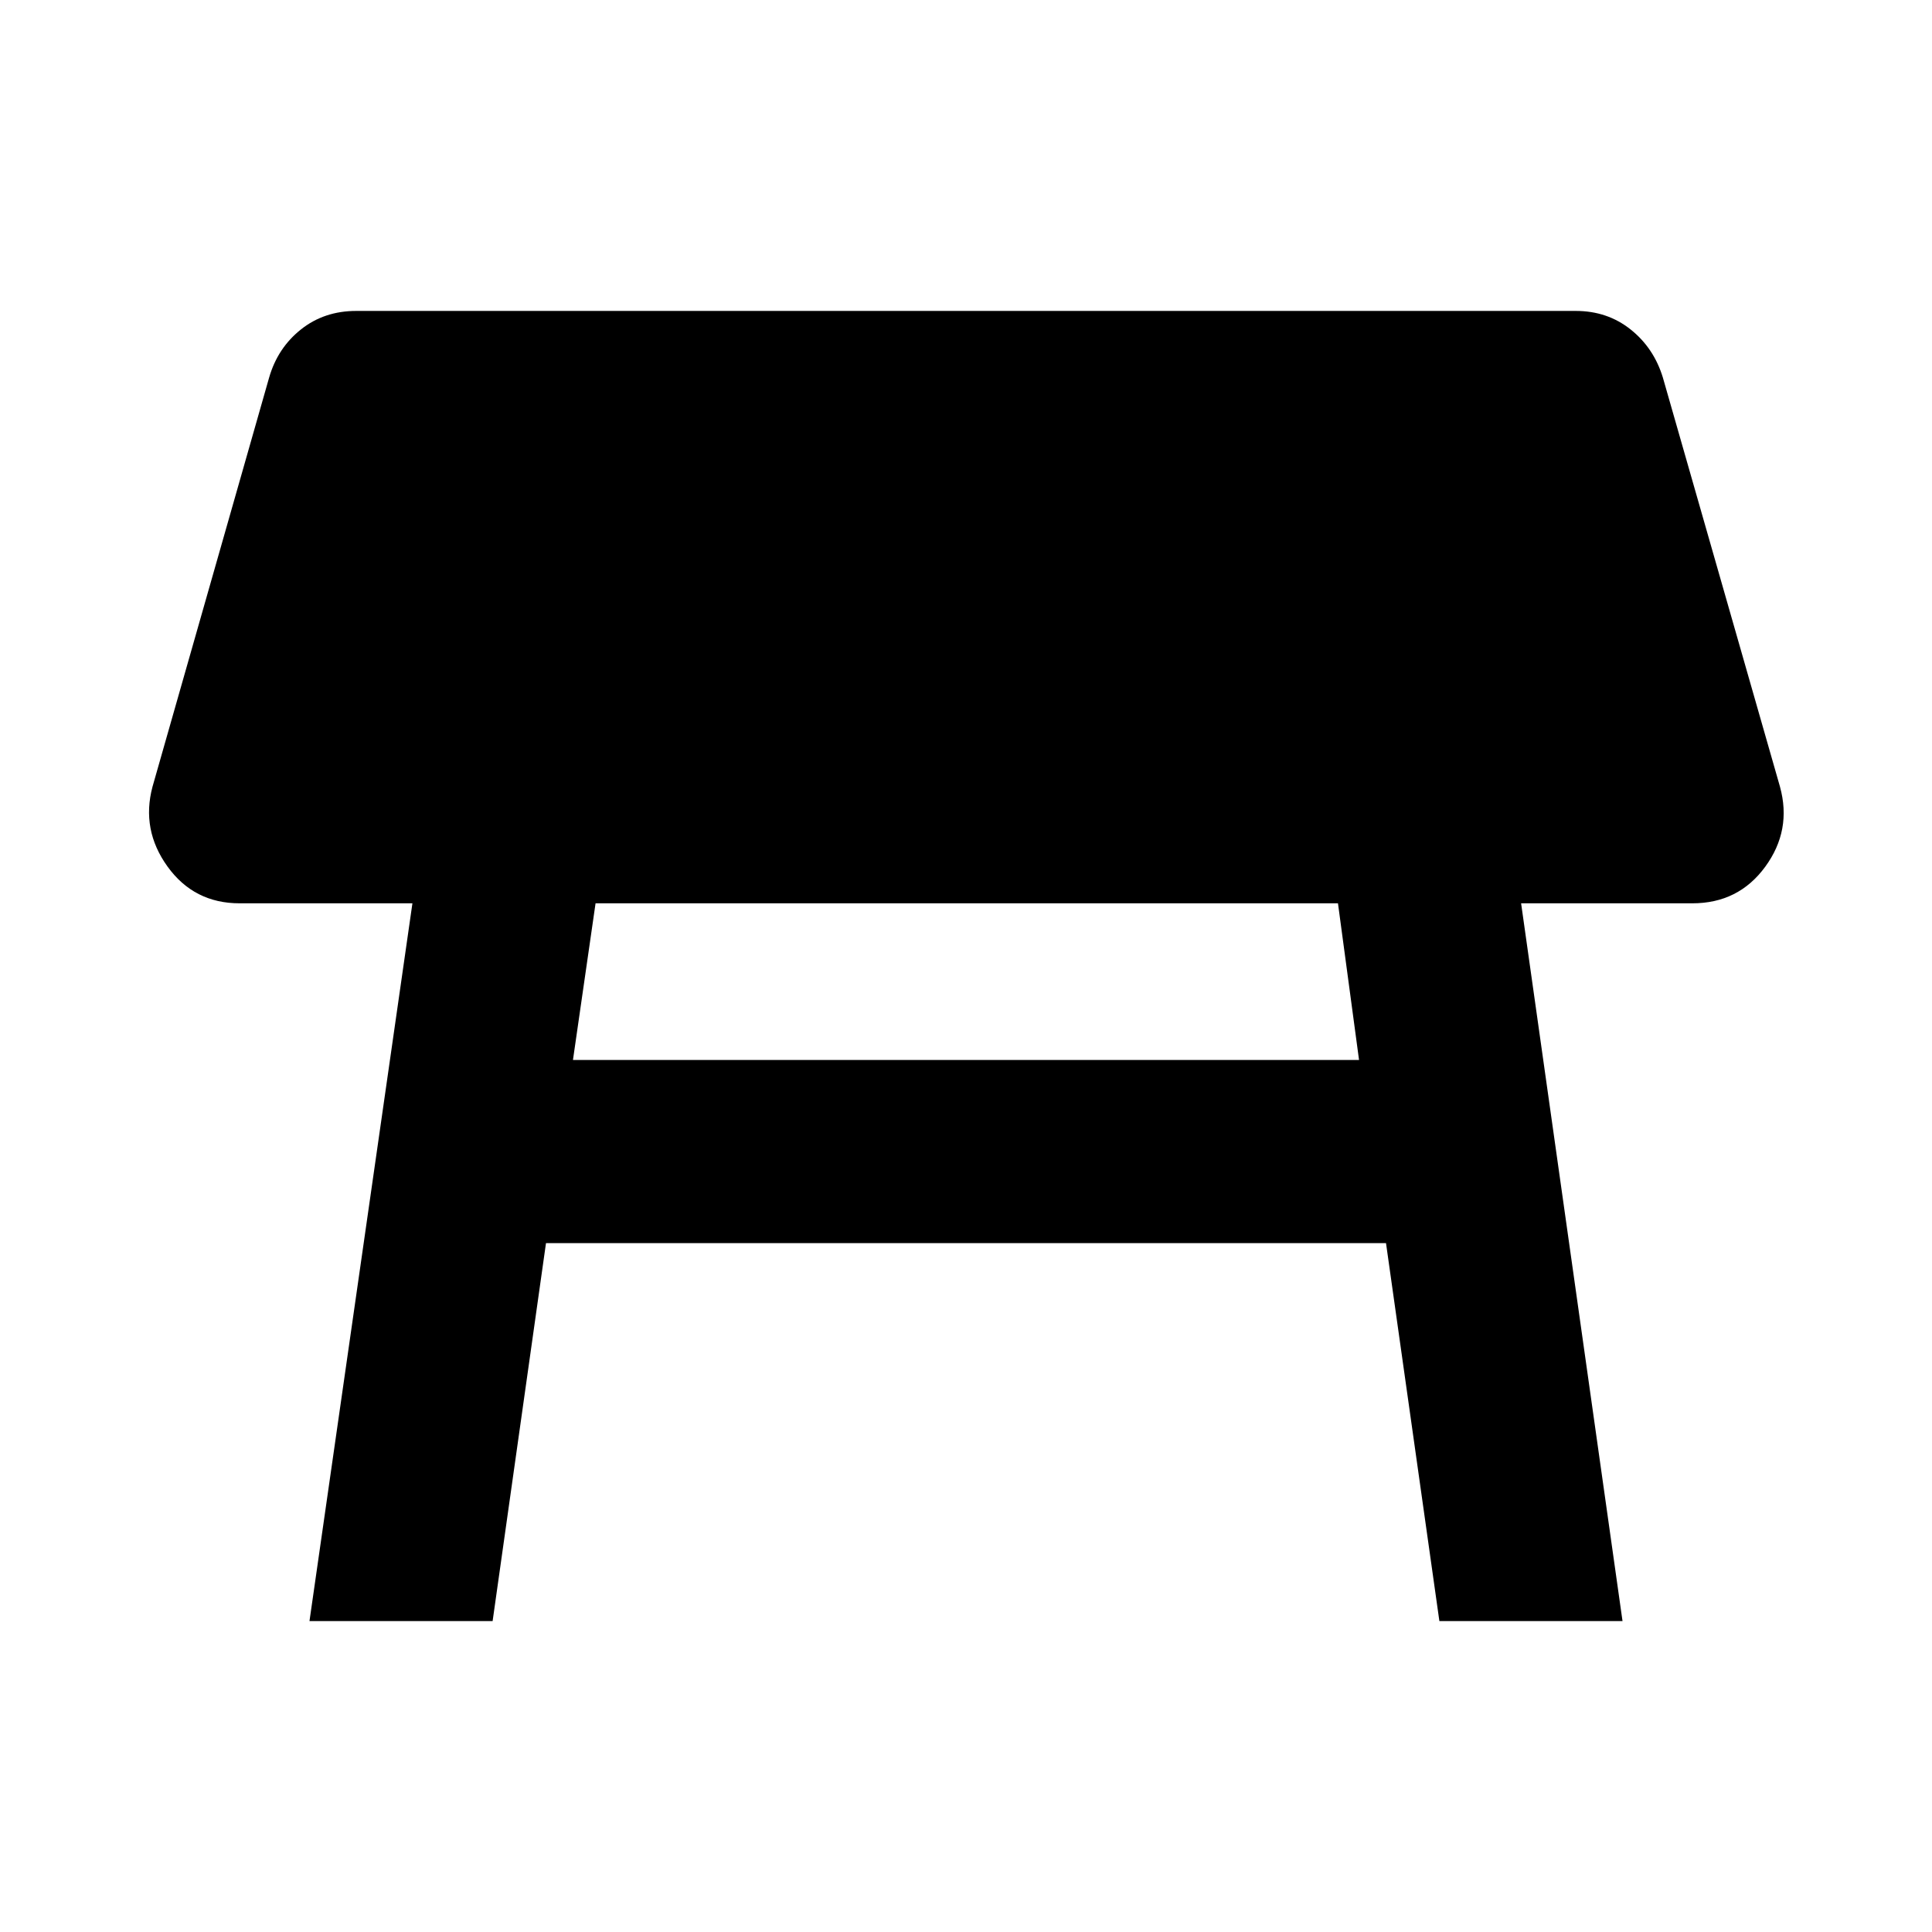 <svg xmlns="http://www.w3.org/2000/svg" height="24" viewBox="0 -960 960 960" width="24"><path d="M664.83-511.15h-368.9L284.7-433.3h390.6l-10.47-77.85ZM153.78-154.5l51.15-356.65h-85.89q-22.63 0-35.8-18.27-13.17-18.28-7.46-39.67l57.96-203.34q4.24-14.68 15.79-23.87 11.56-9.2 27.47-9.2h606q15.67 0 27.23 9.2 11.55 9.19 16.03 23.87l58.2 203.34q5.95 21.63-7.34 39.79-13.29 18.15-36.16 18.15h-85.13l50.39 356.65h-91L688.7-342.3H271.3l-26.52 187.8h-91Z"/></svg>